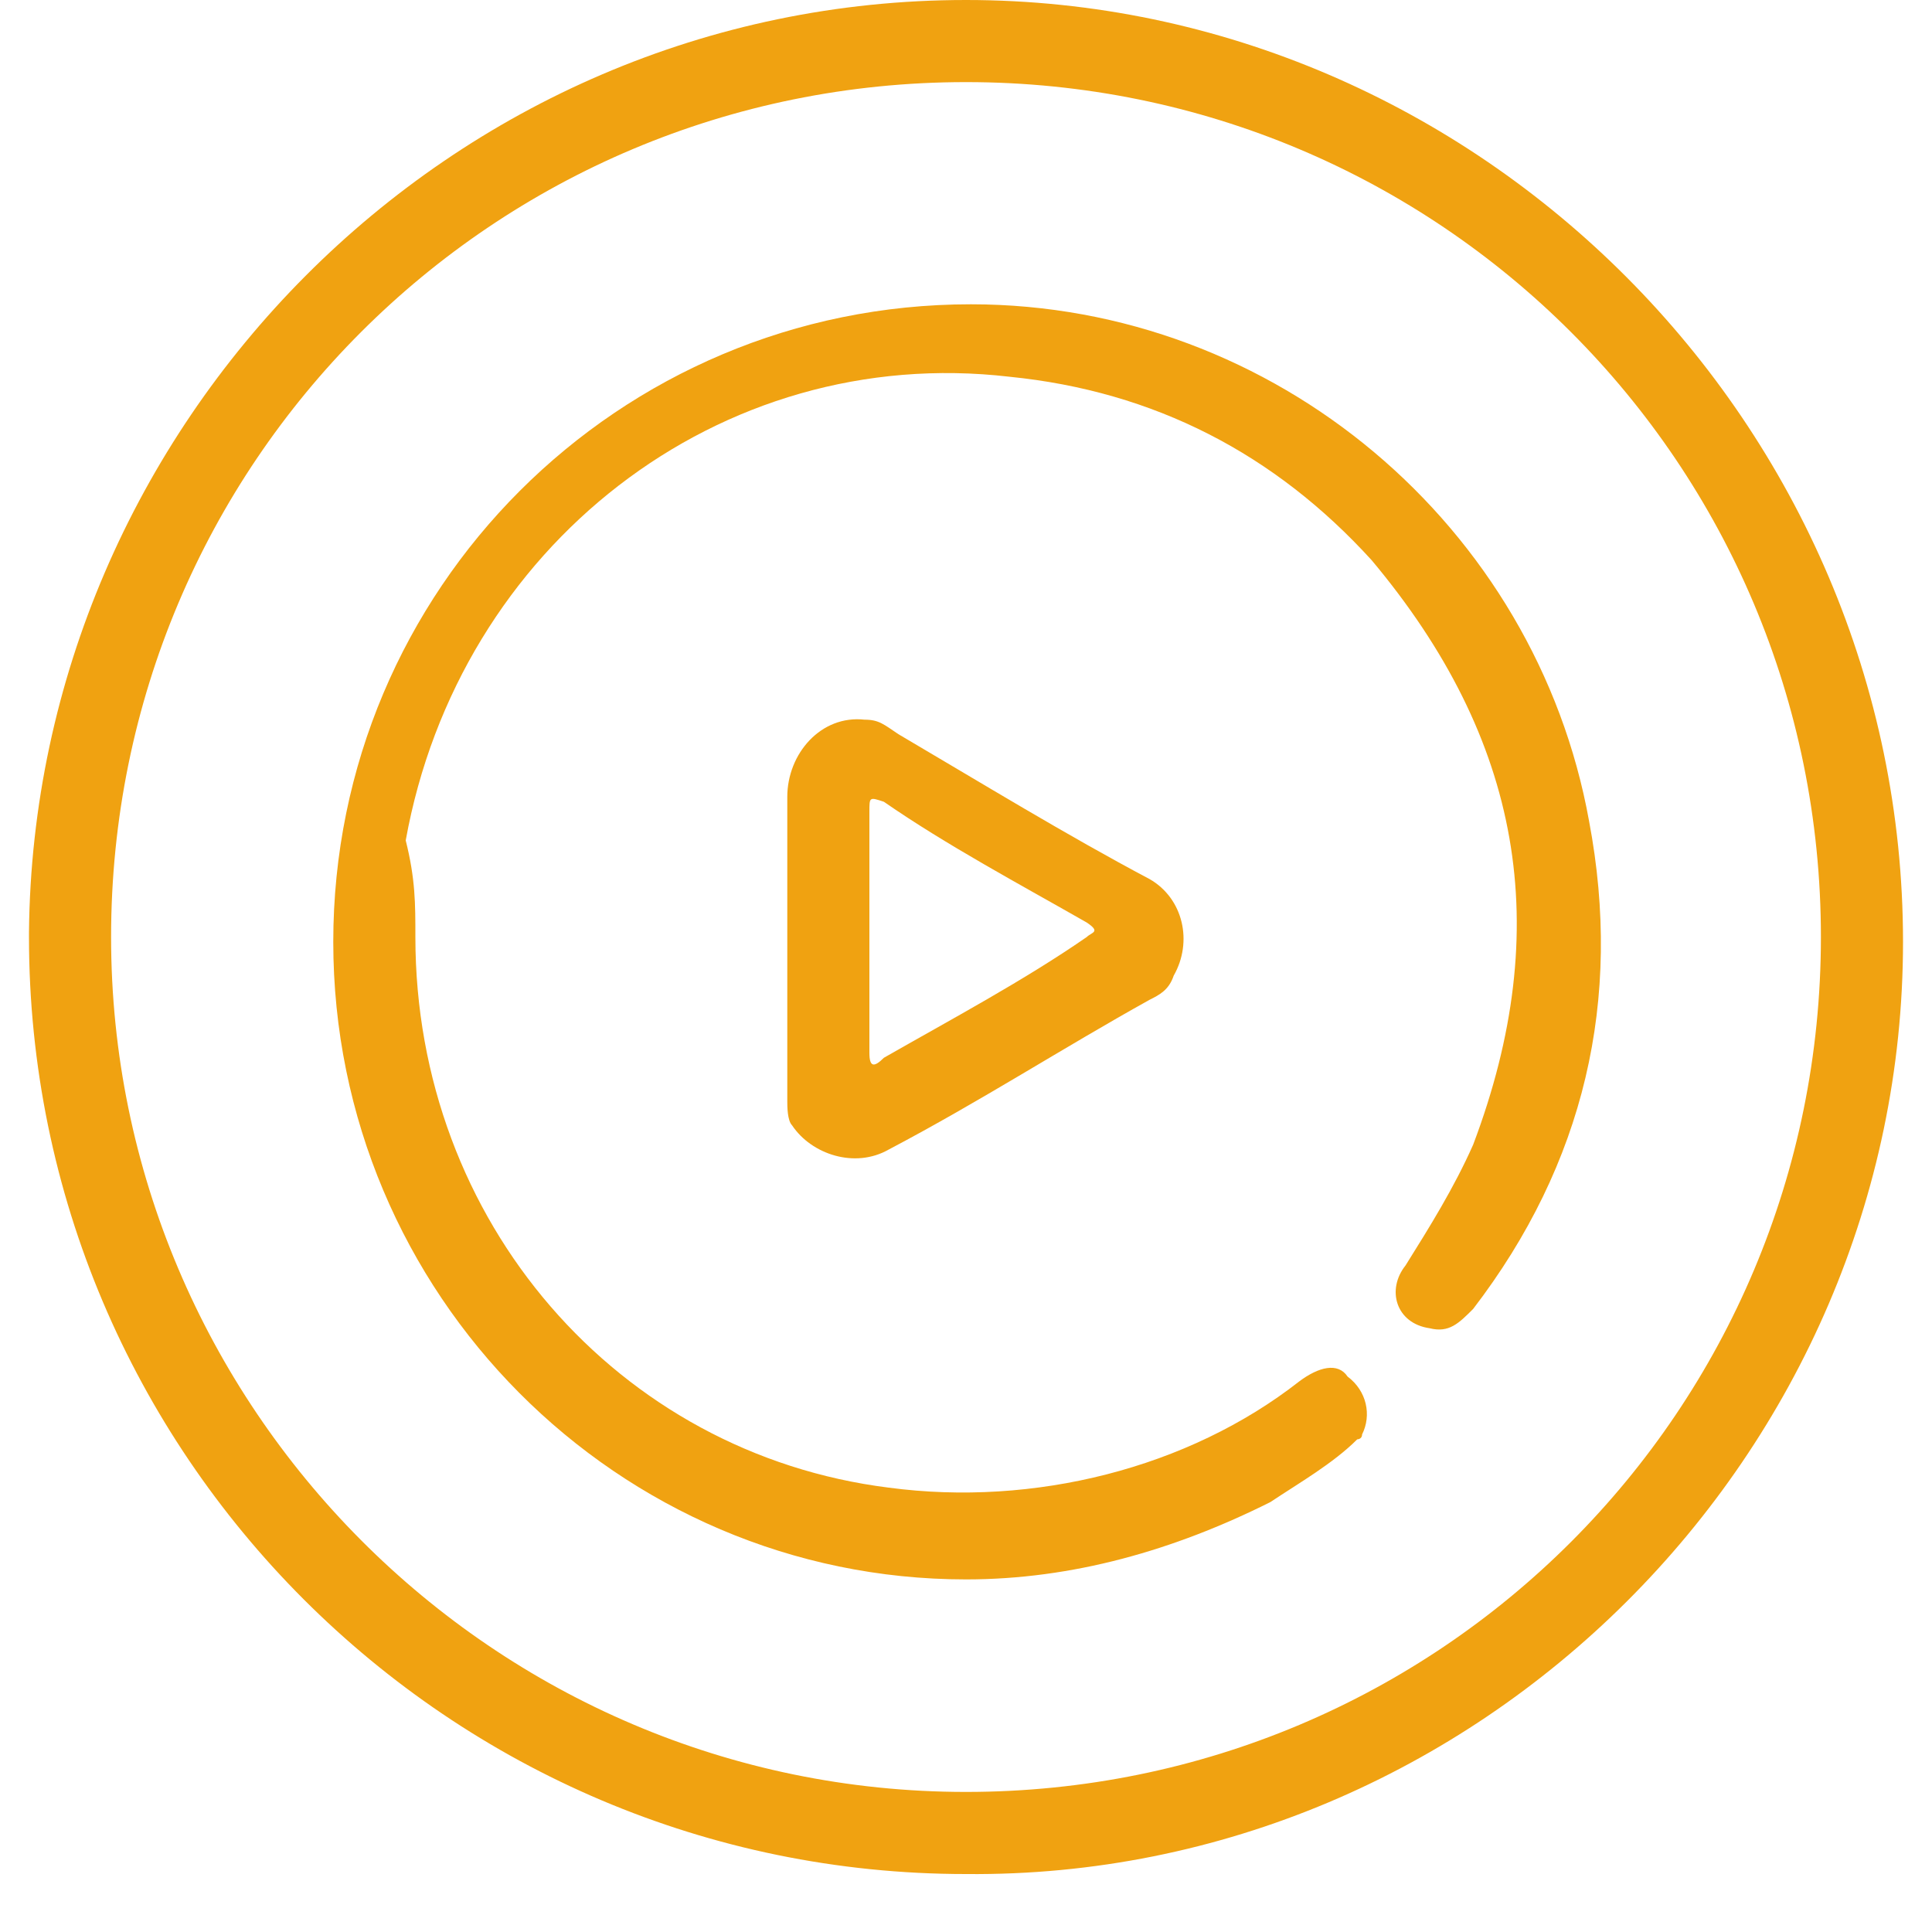 <?xml version="1.0" encoding="utf-8"?>
<!-- Generator: Adobe Illustrator 23.0.3, SVG Export Plug-In . SVG Version: 6.00 Build 0)  -->
<svg version="1.1" id="Layer_1" xmlns="http://www.w3.org/2000/svg" xmlns:xlink="http://www.w3.org/1999/xlink" x="0px" y="0px"
	 viewBox="0 0 40 40" style="enable-background:new 0 0 40 40;" xml:space="preserve">
<style type="text/css">
	.st0{fill:#F0A211;}
</style>
<title>icon-motion</title>
<path class="st0" d="M20,0c10.6,0,19.4,8.8,19.4,19.5c0,10.6-8.8,19.4-19.4,19.3c-10.7,0-19.4-8.7-19.4-19.4v-0.1
	C0.7,8.8,9.3,0,20,0z M20,37.1c9.8,0,17.7-7.9,17.7-17.7S29.8,1.7,20,1.7S2.3,9.6,2.3,19.4l0,0C2.3,29.1,10.2,37.1,20,37.1z"/>
<path class="st0" d="M8.6,19.4c0,5.9,4.2,10.7,9.8,11.4c3,0.4,6.2-0.4,8.5-2.2c0.4-0.3,0.8-0.4,1-0.1c0.4,0.3,0.5,0.8,0.3,1.2
	c0,0.1-0.1,0.1-0.1,0.1c-0.5,0.5-1.2,0.9-1.8,1.3c-2,1-4.1,1.6-6.3,1.6c-7.2,0-13.1-5.9-13.1-13.2S12.8,6.3,20.1,6.3
	c6.3,0,11.7,4.6,12.8,10.7c0.7,3.7-0.1,7.1-2.4,10.1c-0.3,0.3-0.5,0.5-0.9,0.4c-0.7-0.1-0.9-0.8-0.5-1.3c0.5-0.8,1-1.6,1.4-2.5
	c1.7-4.5,1-8.4-2.1-12.1c-2-2.2-4.5-3.5-7.5-3.8c-6-0.7-11.4,3.5-12.5,9.6C8.6,18.2,8.6,18.7,8.6,19.4z"/>
<path class="st0" d="M16.3,19.4c0-0.9,0-2,0-2.9s0.7-1.7,1.6-1.6c0.3,0,0.4,0.1,0.7,0.3c1.7,1,3.5,2.1,5.2,3c0.7,0.4,0.9,1.3,0.5,2
	c-0.1,0.3-0.3,0.4-0.5,0.5c-1.8,1-3.5,2.1-5.4,3.1c-0.7,0.4-1.6,0.1-2-0.5c-0.1-0.1-0.1-0.4-0.1-0.5s0-0.3,0-0.5
	C16.3,21.2,16.3,20.3,16.3,19.4z M18,19.4c0,0.8,0,1.6,0,2.4c0,0.3,0.1,0.3,0.3,0.1c1.4-0.8,2.9-1.6,4.2-2.5c0.1-0.1,0.3-0.1,0-0.3
	c-1.4-0.8-2.9-1.6-4.2-2.5C18,16.5,18,16.5,18,16.8C18,17.8,18,18.6,18,19.4L18,19.4z"/>
</svg>
